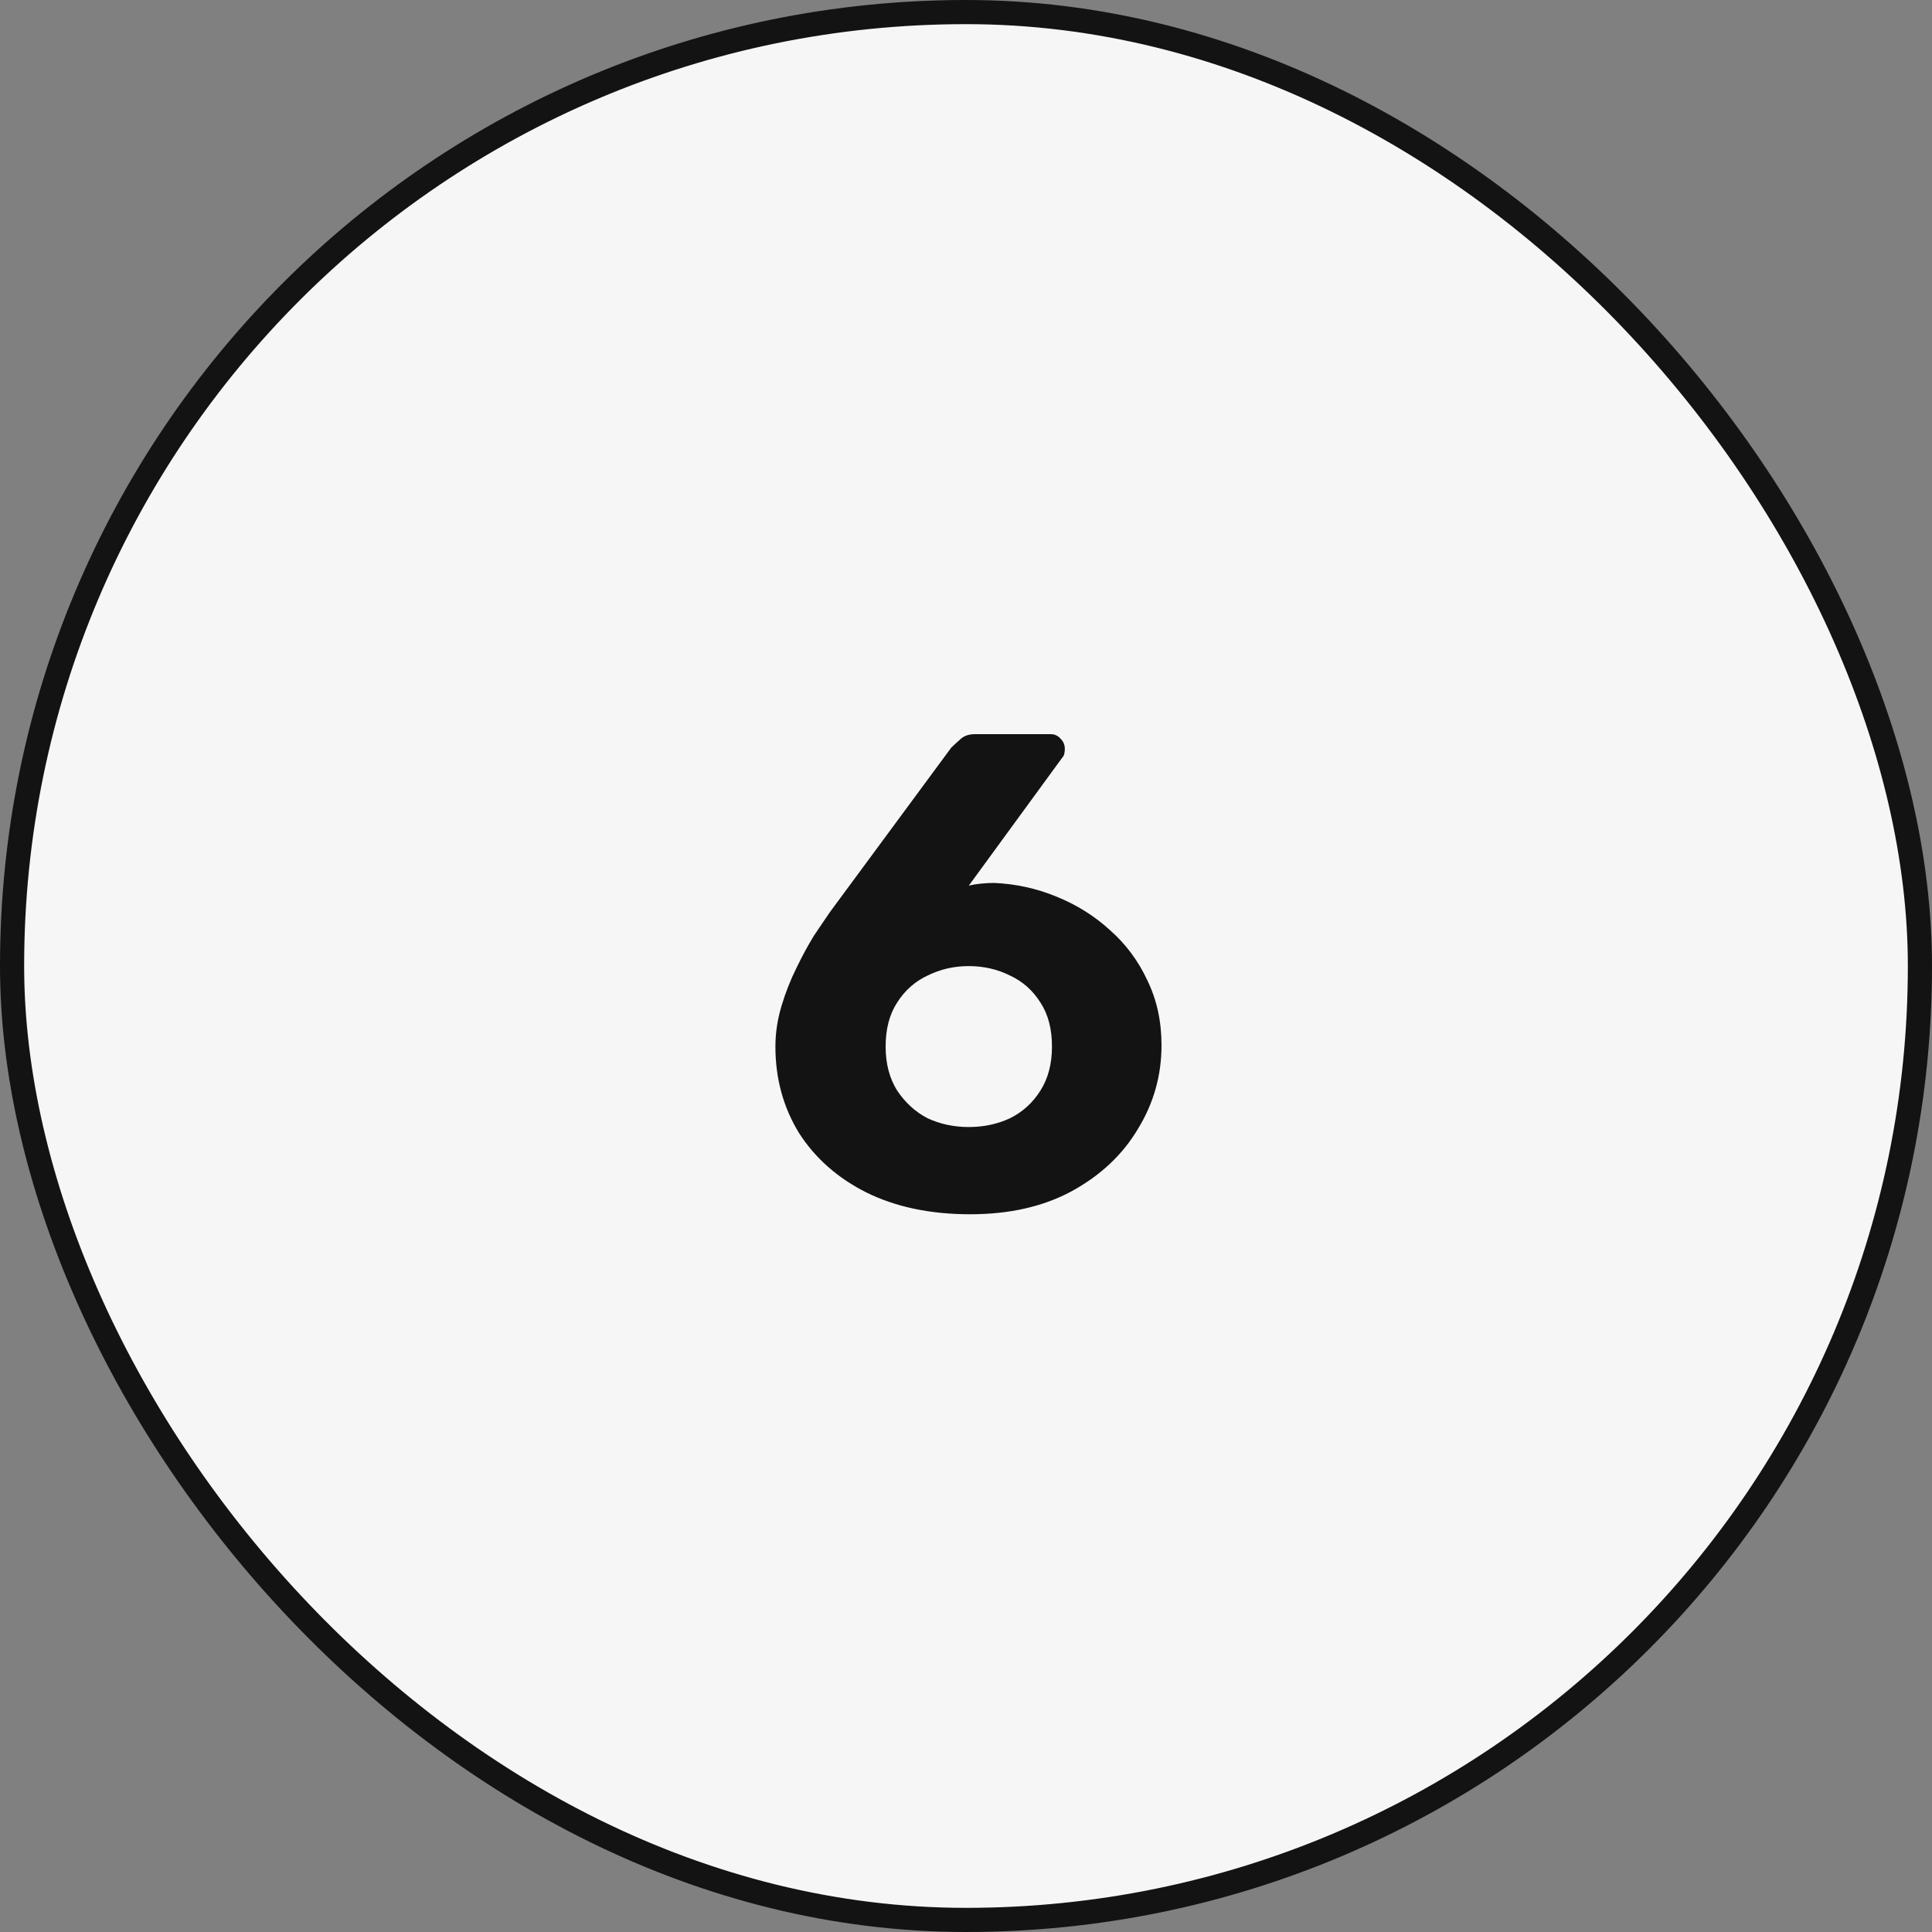 <svg width="80" height="80" viewBox="0 0 80 80" fill="none" xmlns="http://www.w3.org/2000/svg">
<rect x="0" y="0" width="80" height="80" fill="#808080" stroke="none"/>
<rect x="0.5" y="0.5" width="79" height="79" rx="39.5" fill="#F6F6F6"/>
<path d="M40.172 50.28C38.53 50.28 37.102 49.981 35.888 49.384C34.694 48.787 33.76 47.965 33.088 46.92C32.435 45.856 32.108 44.661 32.108 43.336C32.108 42.776 32.192 42.216 32.36 41.656C32.528 41.096 32.734 40.573 32.976 40.088C33.219 39.584 33.462 39.136 33.704 38.744C33.966 38.352 34.18 38.035 34.348 37.792L39.388 30.96C39.482 30.867 39.603 30.755 39.752 30.624C39.902 30.475 40.107 30.4 40.368 30.4H43.504C43.672 30.4 43.812 30.465 43.924 30.596C44.036 30.708 44.092 30.848 44.092 31.016C44.092 31.091 44.083 31.165 44.064 31.24C44.046 31.296 44.018 31.343 43.98 31.38L40.116 36.672C40.266 36.635 40.434 36.607 40.62 36.588C40.826 36.569 41.003 36.56 41.152 36.56C42.048 36.597 42.907 36.784 43.728 37.12C44.568 37.456 45.315 37.923 45.968 38.52C46.622 39.099 47.135 39.789 47.508 40.592C47.9 41.395 48.096 42.291 48.096 43.28C48.096 44.531 47.77 45.688 47.116 46.752C46.482 47.816 45.567 48.675 44.372 49.328C43.196 49.963 41.796 50.28 40.172 50.28ZM40.116 46.668C40.732 46.668 41.302 46.547 41.824 46.304C42.347 46.043 42.767 45.66 43.084 45.156C43.402 44.652 43.56 44.045 43.56 43.336C43.56 42.608 43.402 42.001 43.084 41.516C42.767 41.012 42.347 40.639 41.824 40.396C41.302 40.135 40.732 40.004 40.116 40.004C39.5 40.004 38.931 40.135 38.408 40.396C37.886 40.639 37.466 41.012 37.148 41.516C36.831 42.001 36.672 42.608 36.672 43.336C36.672 44.045 36.831 44.652 37.148 45.156C37.484 45.66 37.904 46.043 38.408 46.304C38.931 46.547 39.5 46.668 40.116 46.668Z" fill="#131313"/>
<rect x="0.5" y="0.5" width="79" height="79" rx="39.5" stroke="#131313"/>
</svg>
